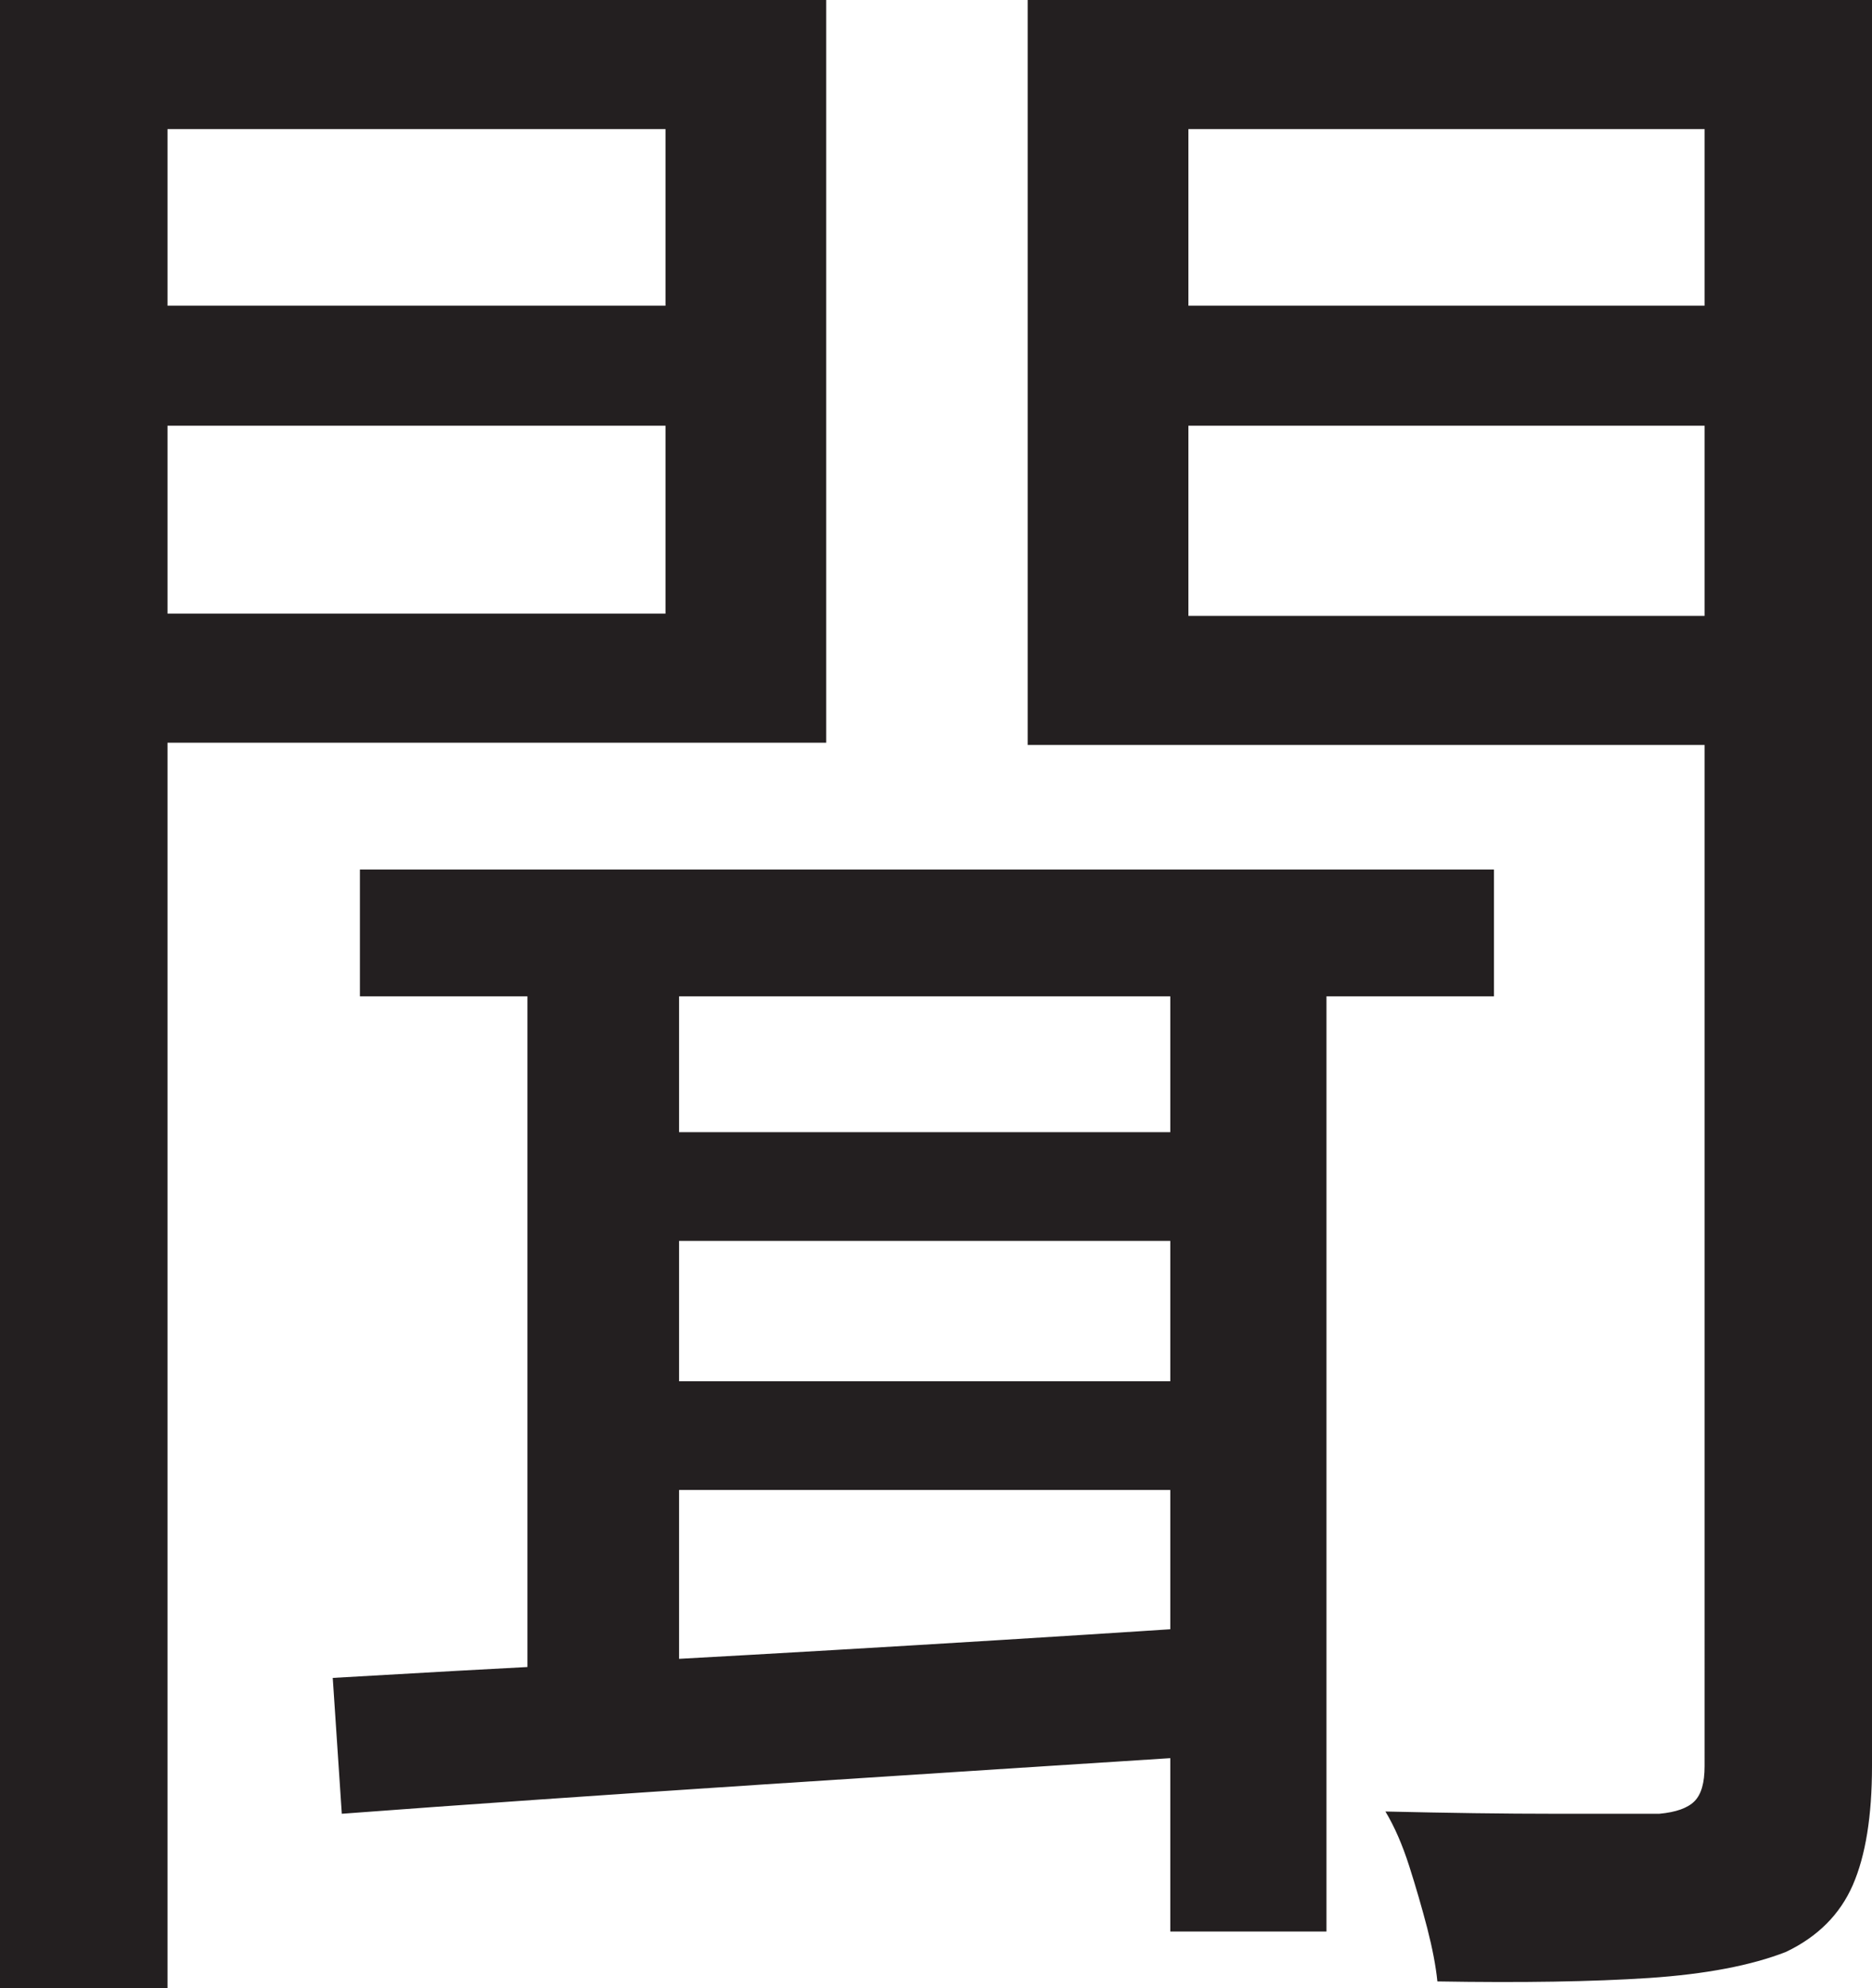 <?xml version="1.0" encoding="UTF-8"?>
<svg id="Layer_1" data-name="Layer 1" xmlns="http://www.w3.org/2000/svg" viewBox="0 0 206.75 219.5">
  <path d="M0,0h18.5v219.5H0V0ZM9.5,33.75h70.25v13.25H9.5v-13.25ZM11.25,0h80v82H11.25v-14.25h62.25V14.25H11.25V0ZM36.75,185.25c8.5-.5,18.25-1.04,29.25-1.62,11-.58,22.75-1.25,35.25-2s25-1.54,37.5-2.38v14.25c-18.34,1.17-36.42,2.34-54.25,3.5-17.84,1.17-33.42,2.25-46.75,3.25l-1-15ZM39.75,96h125.25v14H39.75v-14ZM58.25,102.5h16.75v86.75h-16.75v-86.75ZM69.75,125h66v12h-66v-12ZM69.75,152.5h66v12h-66v-12ZM197.25,0v14.25h-66v53.75h66v14.25h-83.75V0h83.75ZM124.75,33.75h71v13.25h-71v-13.25ZM129.25,102.25h17.25v111h-17.25v-111ZM188.25,0h18.5v195c0,5.5-.71,9.88-2.12,13.12-1.42,3.25-3.88,5.71-7.38,7.38-3.84,1.5-8.88,2.46-15.12,2.88-6.25.41-14.04.54-23.38.38-.17-1.67-.54-3.62-1.12-5.88-.59-2.25-1.25-4.54-2-6.88-.75-2.34-1.62-4.34-2.62-6,6.83.16,13.08.25,18.75.25h11.5c1.83-.17,3.12-.62,3.88-1.38s1.12-2.04,1.12-3.88V0Z" style="fill: #231f20; stroke-width: 0px;"/>
</svg>